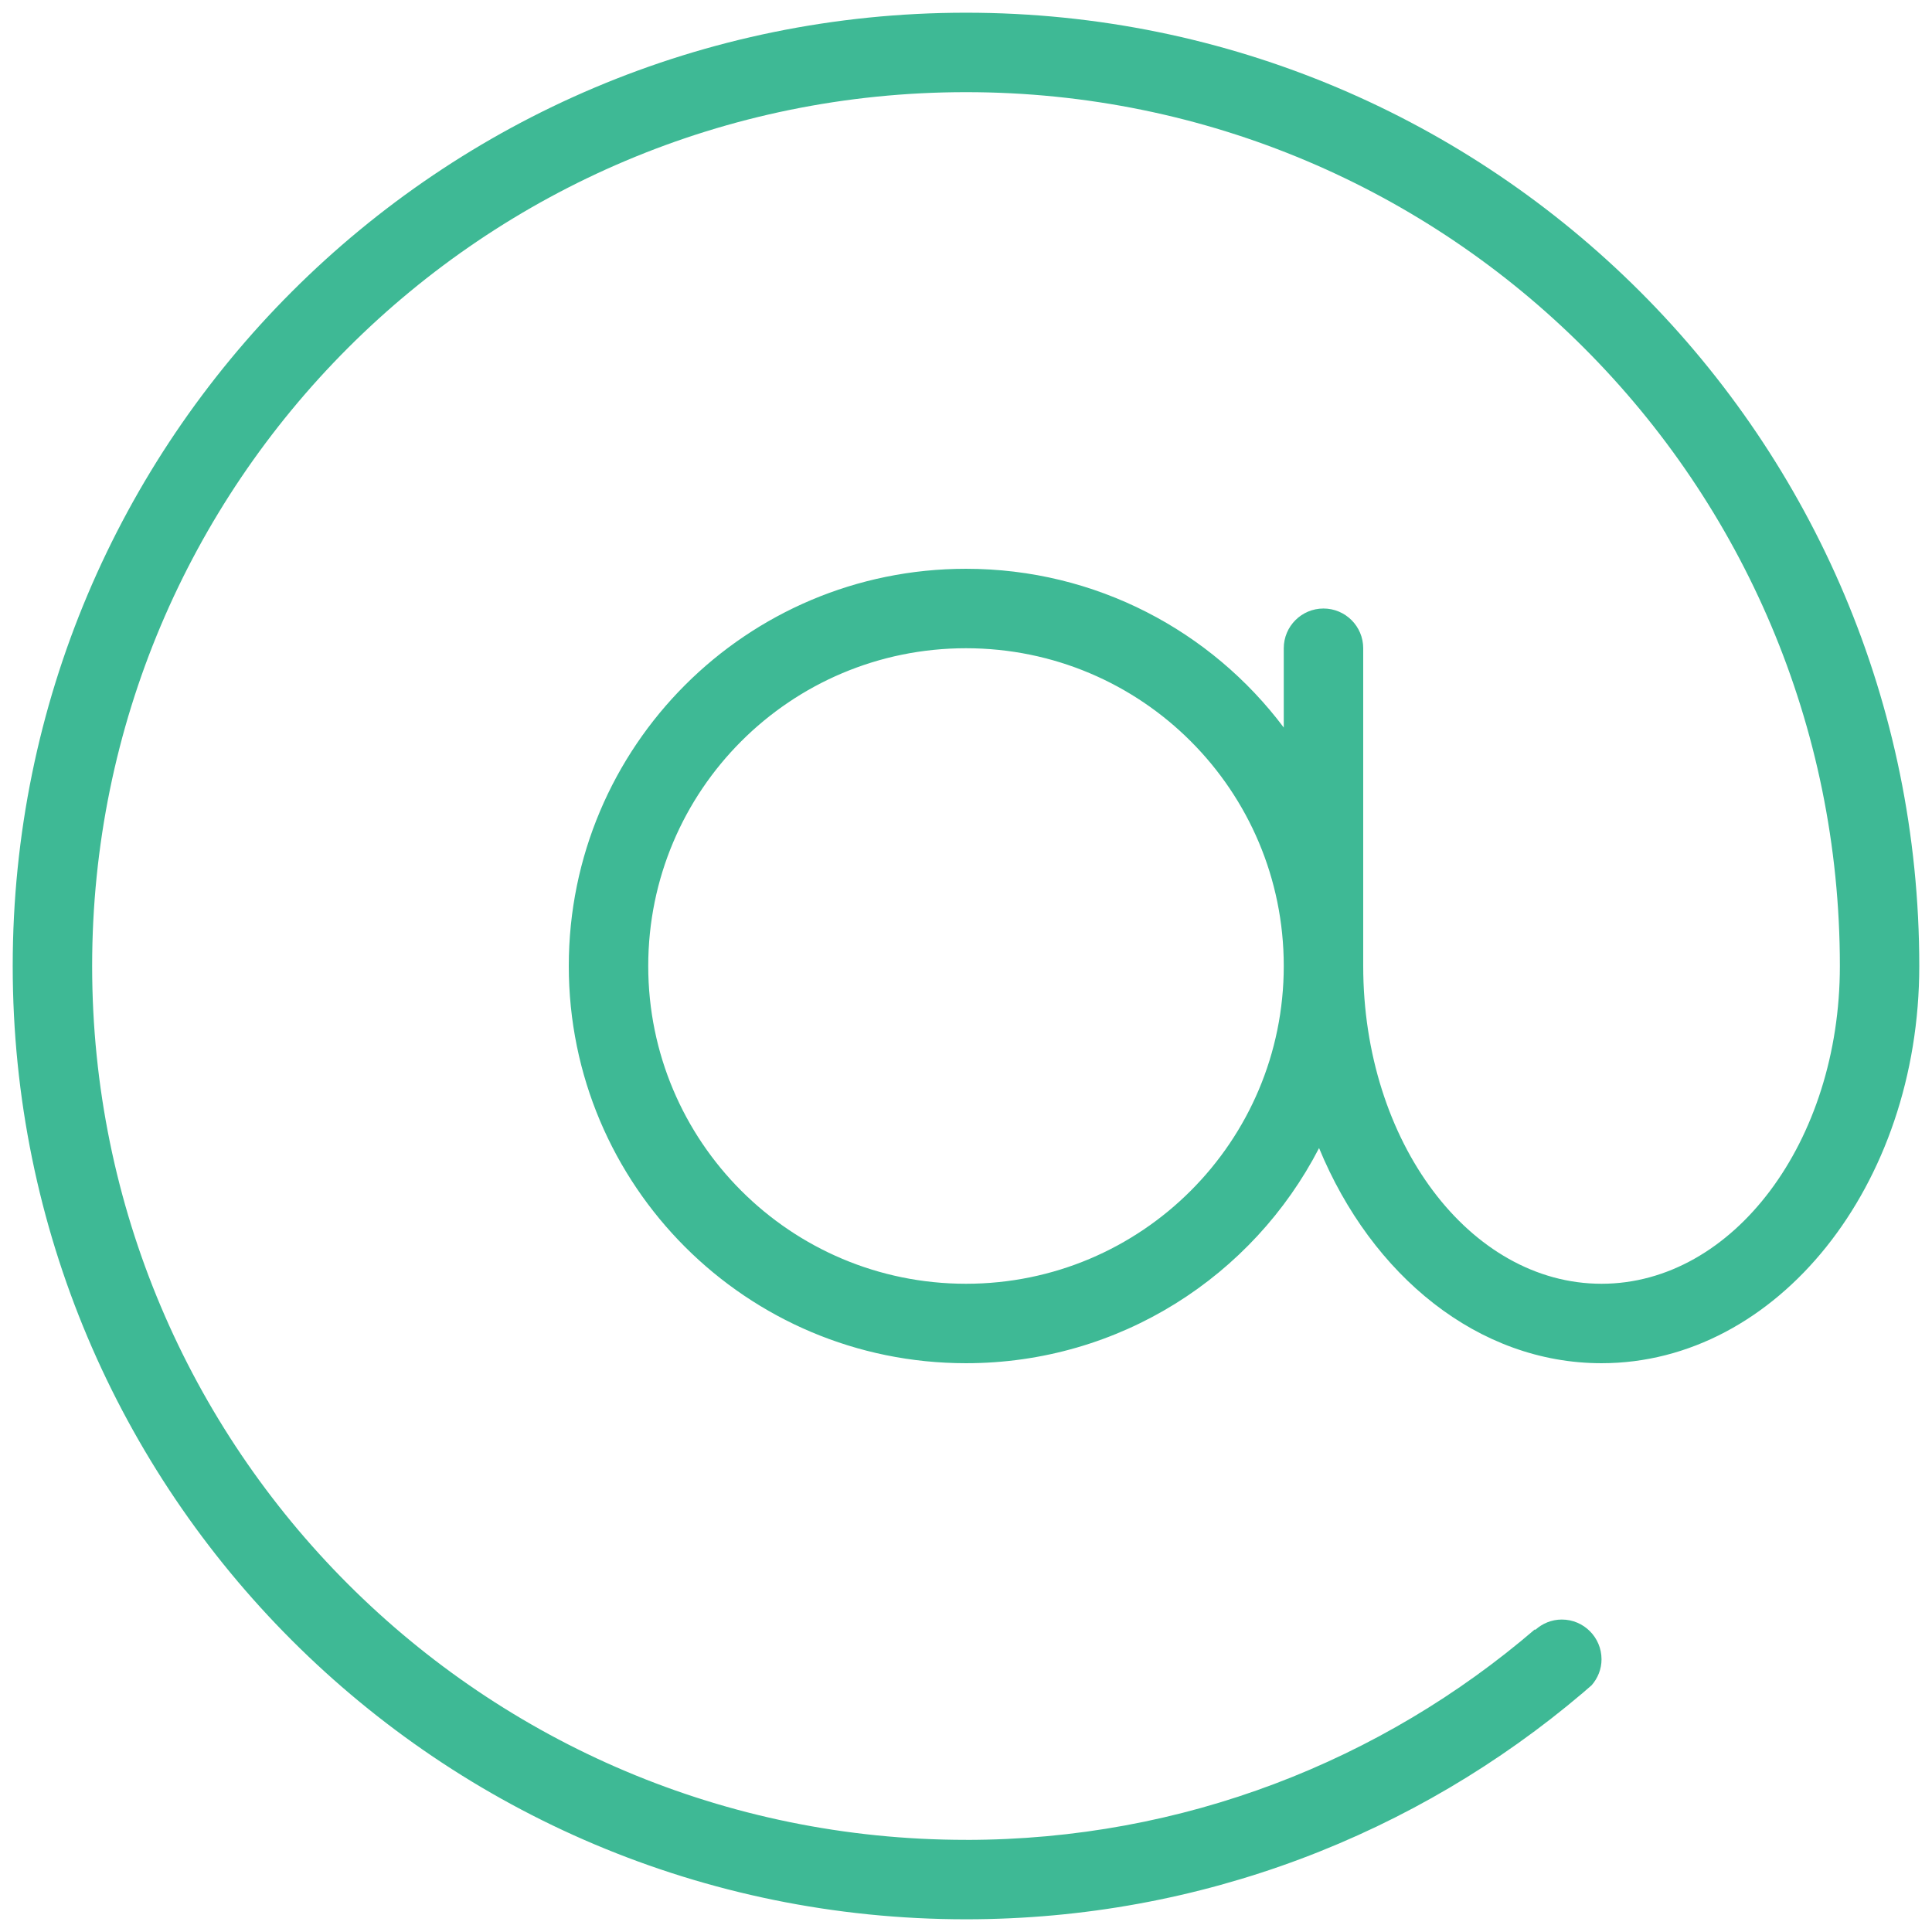 <?xml version="1.0" encoding="UTF-8"?>
<svg width="114px" height="114px" viewBox="0 0 114 114" version="1.1" xmlns="http://www.w3.org/2000/svg" xmlns:xlink="http://www.w3.org/1999/xlink">
    <!-- Generator: Sketch 49.1 (51147) - http://www.bohemiancoding.com/sketch -->
    <title>Shape</title>
    <desc>Created with Sketch.</desc>
    <defs></defs>
    <g id="Page-1" stroke="none" stroke-width="1" fill="none" fill-rule="evenodd">
        <g id="noun_714038_3EB995" fill="#3EB995" fill-rule="nonzero">
            <path d="M57,0.75 C25.908,0.75 0.75,25.91 0.75,57 C0.75,88.092 25.91,113.25 57,113.25 C70.893,113.25 83.591,108.217 93.4,99.887 C93.574,99.74 93.746,99.588 93.918,99.438 C94.275,99.028 94.5,98.498 94.5,97.908 C94.5,96.615 93.451,95.563 92.156,95.563 C91.551,95.563 91.004,95.799 90.588,96.176 C90.588,96.175 90.59,96.175 90.59,96.174 C90.582,96.164 90.578,96.151 90.57,96.141 C81.554,103.883 69.832,108.565 57,108.565 L57,108.563 C28.5,108.563 5.437,85.502 5.437,57.001 C5.438,28.5 28.5,5.438 57,5.438 C85.501,5.438 108.564,28.5 108.564,57 C108.564,67.365 102.273,75.75 94.5,75.75 C86.727,75.75 80.438,67.365 80.438,57 L80.438,38.25 C80.438,36.957 79.389,35.906 78.094,35.906 C76.799,35.906 75.75,36.957 75.75,38.25 L75.75,42.929 C71.477,37.24 64.672,33.562 57,33.562 C44.045,33.562 33.562,44.044 33.562,57 C33.562,69.956 44.045,80.438 57,80.438 C66.08,80.438 73.939,75.286 77.833,67.743 C80.945,75.286 87.234,80.438 94.499,80.438 C104.861,80.438 113.249,69.957 113.249,57 C113.25,25.908 88.092,0.75 57,0.75 Z M90.271,96.525 C90.269,96.527 90.267,96.527 90.267,96.529 C90.268,96.527 90.27,96.527 90.271,96.525 Z M90.043,96.909 C90.035,96.924 90.027,96.935 90.02,96.95 C90.027,96.938 90.035,96.924 90.043,96.909 Z M89.891,97.333 C89.885,97.359 89.871,97.387 89.867,97.415 C89.873,97.387 89.885,97.359 89.891,97.333 Z M57,75.75 C46.637,75.75 38.25,67.363 38.25,57 C38.25,46.637 46.637,38.25 57,38.25 C67.363,38.25 75.75,46.637 75.75,57 C75.75,67.363 67.363,75.75 57,75.75 Z" id="Shape"></path>
        </g>
    </g>
</svg>